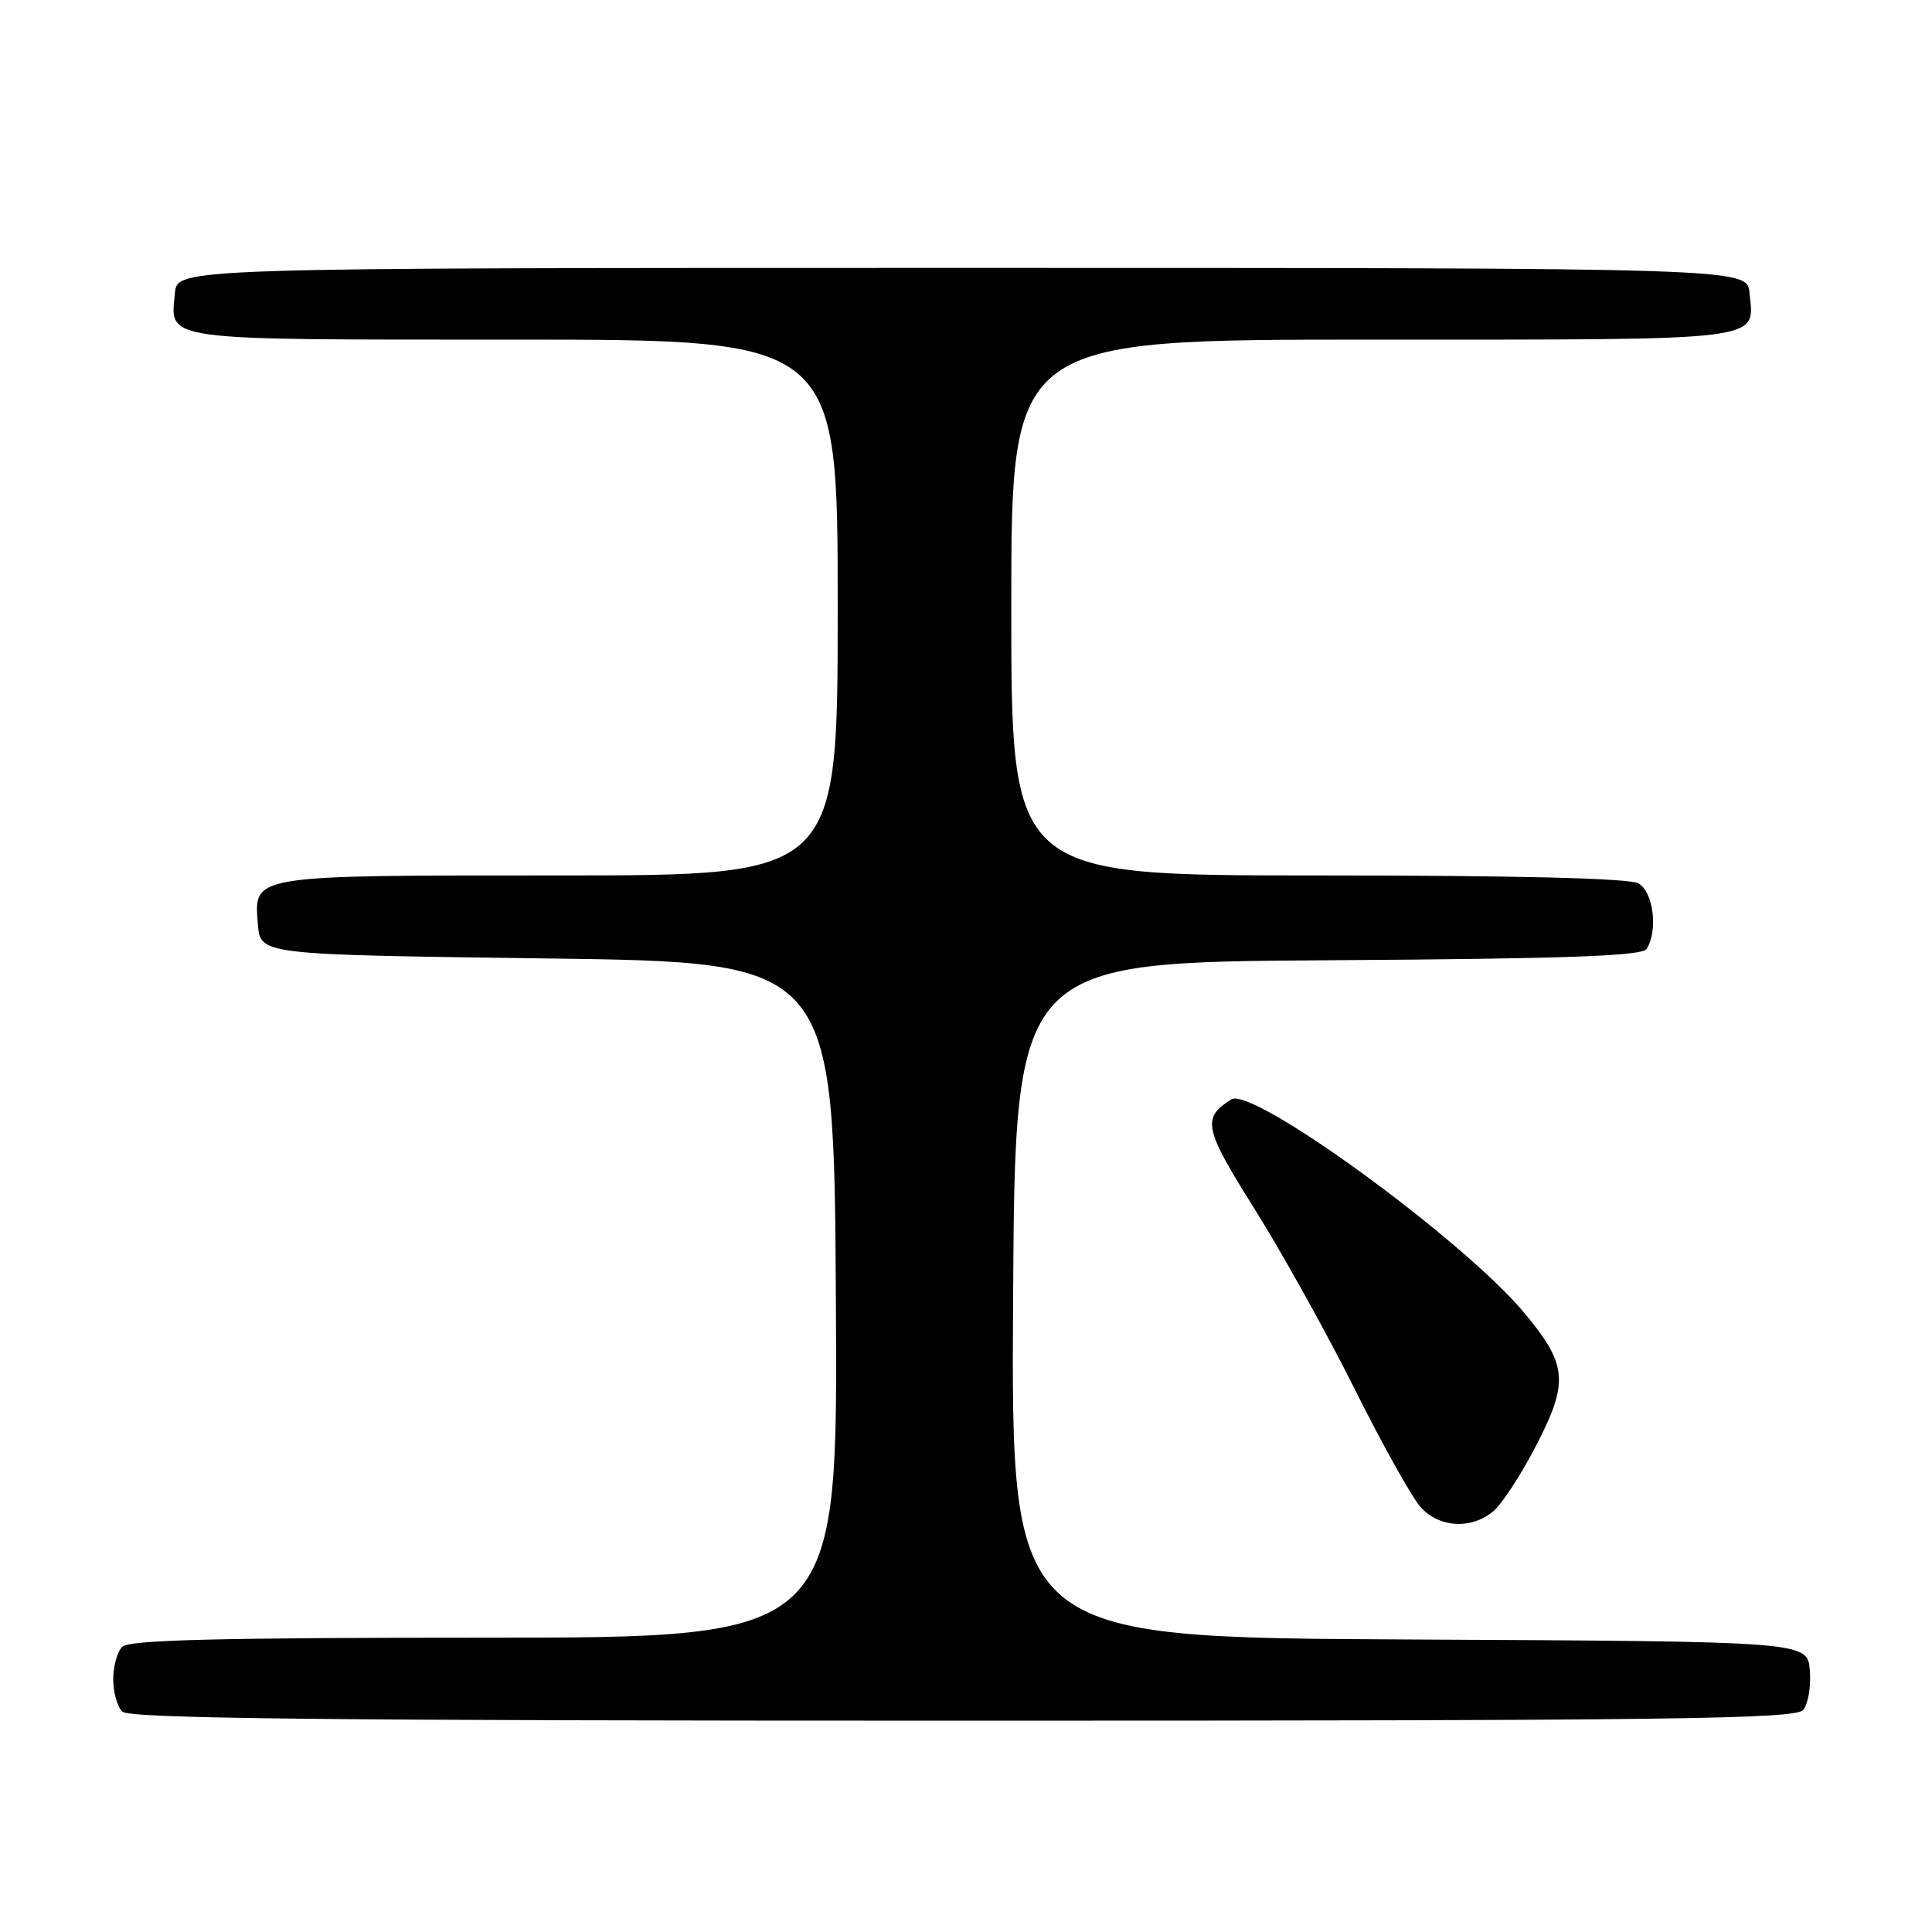 <?xml version="1.0" encoding="UTF-8" standalone="no"?>
<!DOCTYPE svg PUBLIC "-//W3C//DTD SVG 1.1//EN" "http://www.w3.org/Graphics/SVG/1.1/DTD/svg11.dtd" >
<svg xmlns="http://www.w3.org/2000/svg" xmlns:xlink="http://www.w3.org/1999/xlink" version="1.1" viewBox="0 0 256 256">
 <g >
 <path fill="currentColor"
d=" M 238.94 226.57 C 239.59 225.78 239.99 223.42 239.81 221.32 C 239.50 217.50 239.50 217.50 186.74 217.24 C 133.98 216.98 133.98 216.98 134.24 172.24 C 134.50 127.50 134.50 127.50 175.95 127.24 C 207.58 127.04 217.58 126.68 218.18 125.74 C 219.74 123.29 219.08 118.11 217.07 117.04 C 215.82 116.37 200.62 116.00 174.57 116.00 C 134.00 116.00 134.00 116.00 134.00 80.50 C 134.00 45.00 134.00 45.00 181.88 45.00 C 234.59 45.00 232.44 45.27 231.82 38.82 C 231.50 35.50 231.50 35.50 127.50 35.50 C 23.50 35.50 23.50 35.50 23.18 38.82 C 22.57 45.23 20.91 45.00 68.12 45.00 C 111.00 45.00 111.00 45.00 111.00 80.50 C 111.00 116.00 111.00 116.00 74.19 116.00 C 32.91 116.00 33.63 115.88 34.18 122.54 C 34.50 126.50 34.50 126.50 72.50 127.00 C 110.50 127.50 110.50 127.50 110.76 172.25 C 111.02 217.00 111.02 217.00 64.21 217.00 C 29.14 217.00 17.10 217.30 16.20 218.20 C 15.54 218.86 15.00 220.80 15.00 222.50 C 15.00 224.20 15.54 226.14 16.20 226.80 C 17.12 227.72 43.22 228.00 127.58 228.00 C 221.90 228.00 237.93 227.79 238.94 226.57 Z  M 197.87 200.25 C 199.02 199.29 201.58 195.36 203.56 191.52 C 207.91 183.10 207.69 180.80 201.93 173.91 C 193.77 164.17 165.95 143.91 163.15 145.68 C 159.23 148.15 159.51 149.48 166.26 160.23 C 169.88 166.00 175.85 176.74 179.53 184.11 C 183.20 191.47 187.14 198.51 188.28 199.75 C 190.76 202.45 194.98 202.67 197.87 200.25 Z "/>
</g>
</svg>